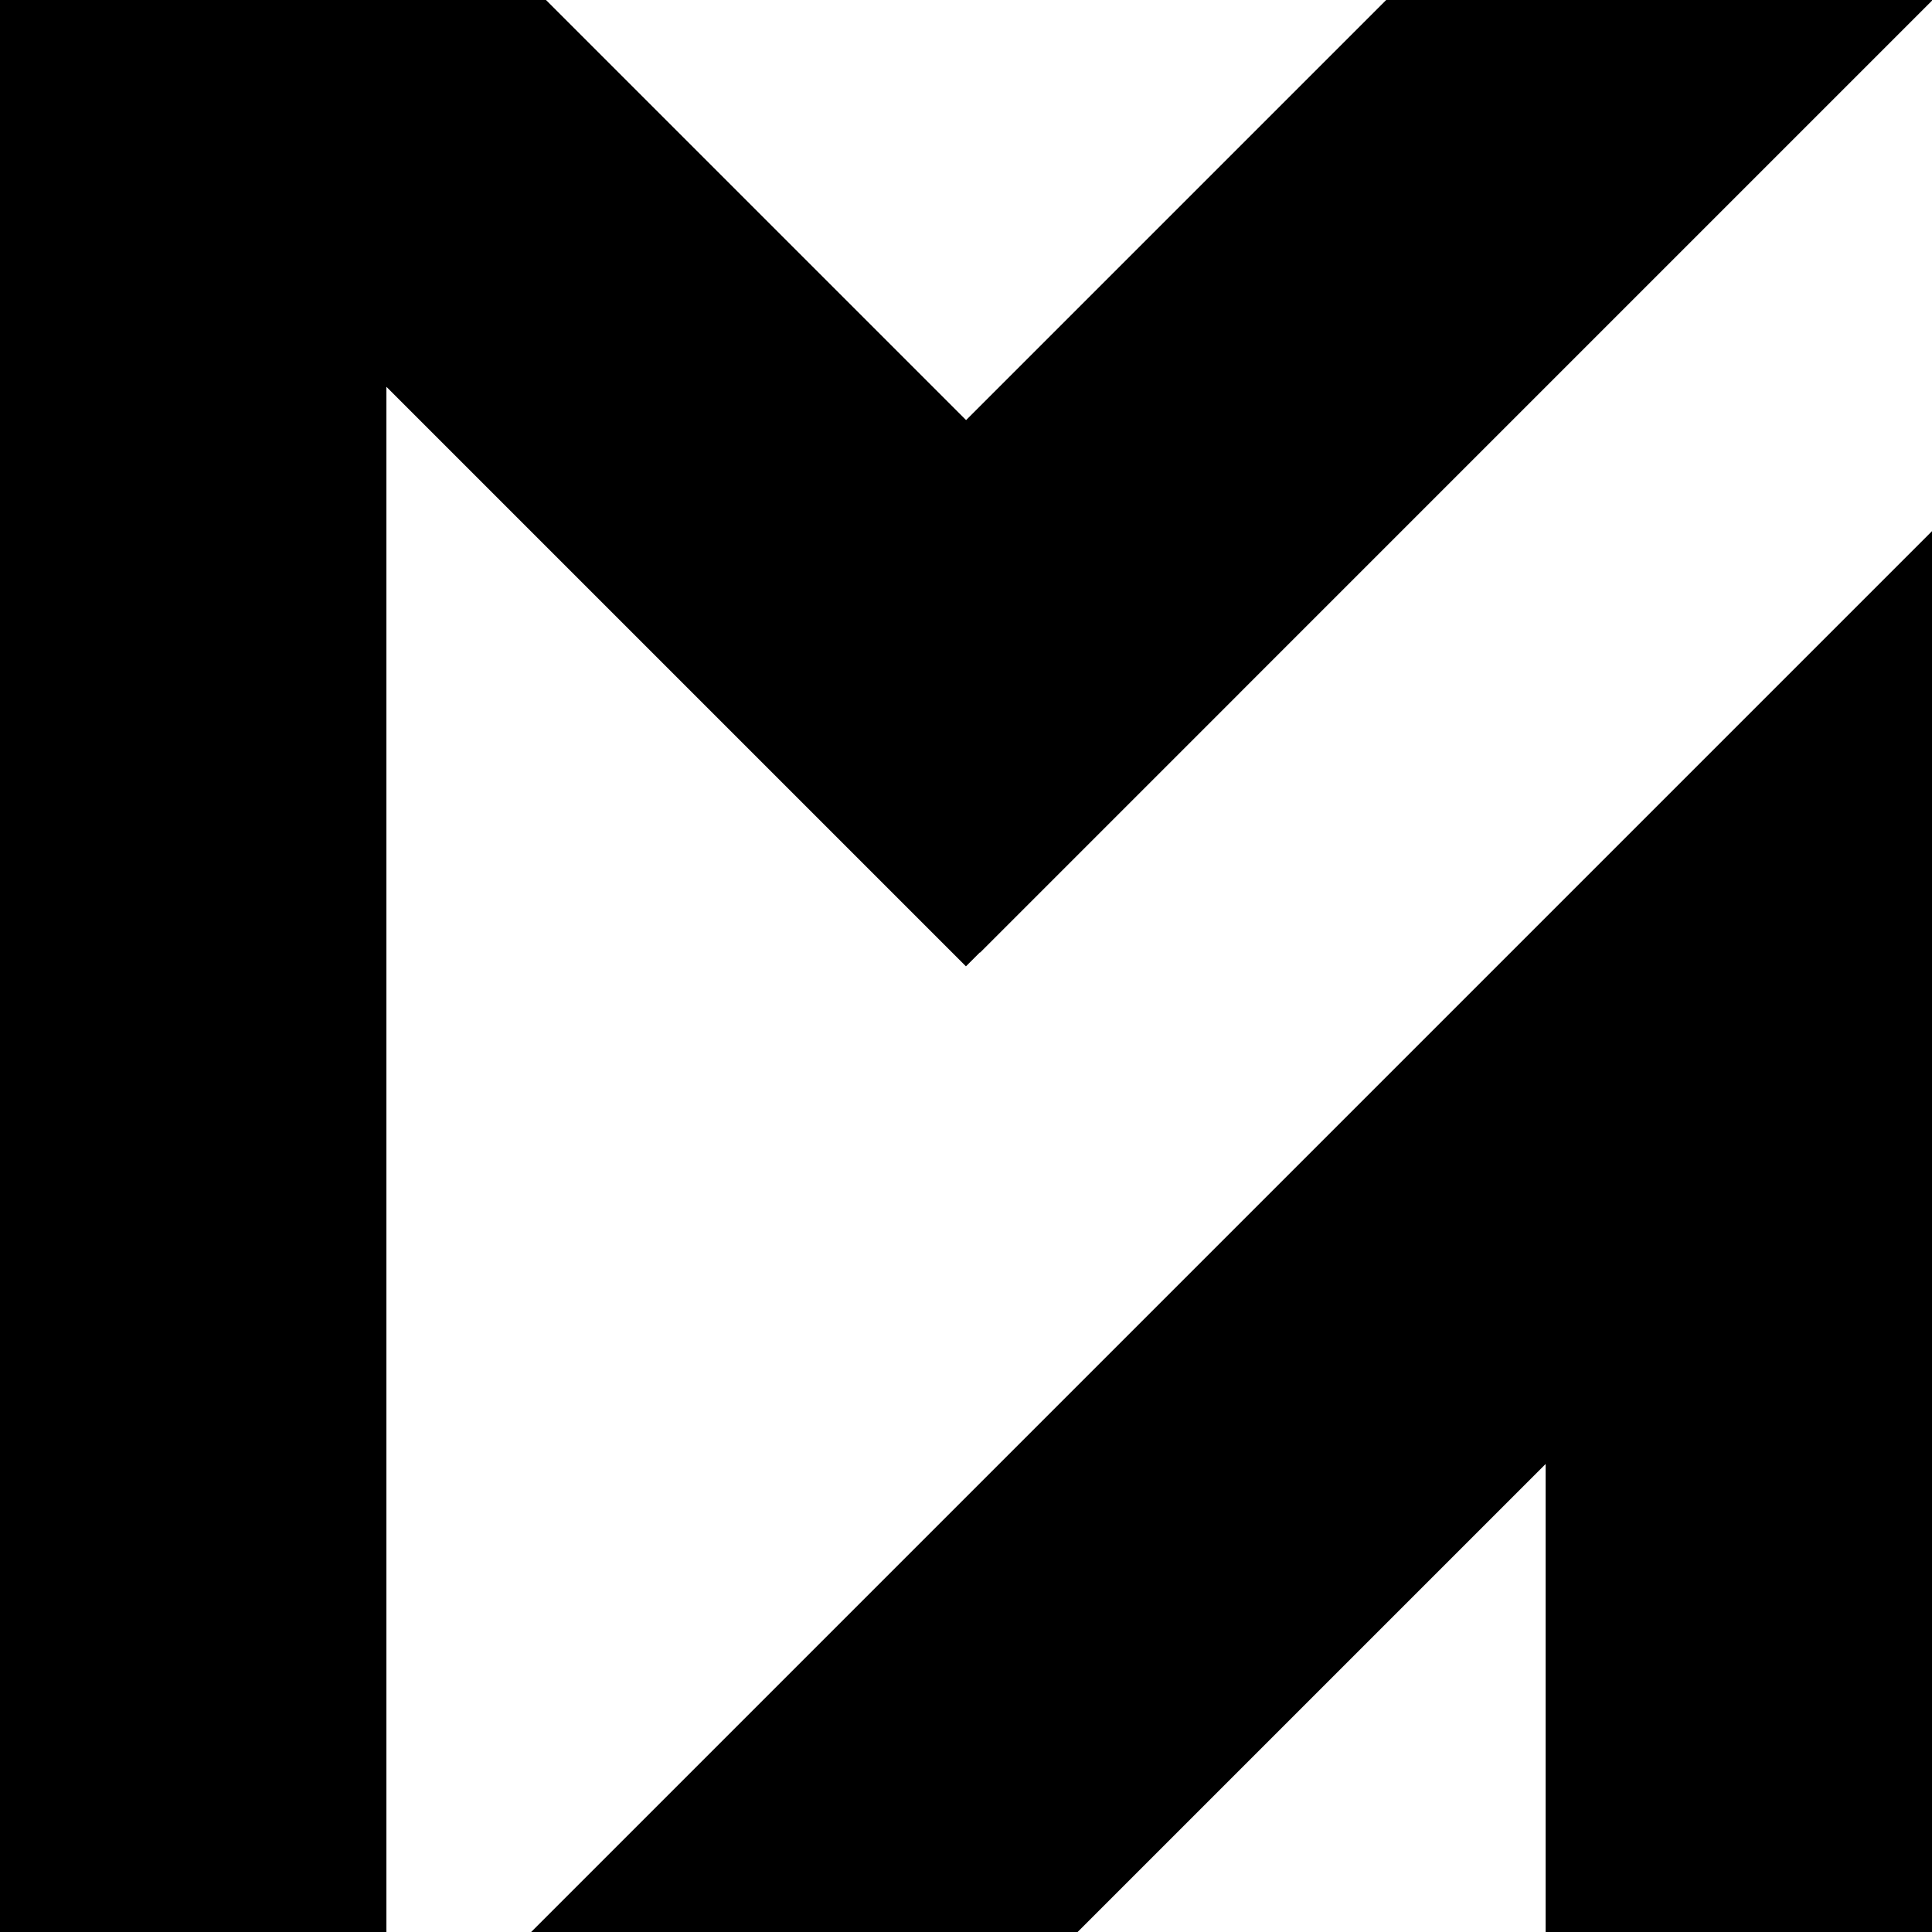 <svg width="850" height="850" viewBox="0 0 850 850" fill="none" xmlns="http://www.w3.org/2000/svg">
<g clip-path="url(#clip0_18_5)">
<rect width="170" height="850" fill="black"/>
<rect x="680" y="442" width="170" height="408" fill="black"/>
<rect x="850.76" y="232.927" width="170" height="881.72" transform="rotate(45 850.76 232.927)" fill="black"/>
<rect x="732.87" y="-123.002" width="170" height="596.615" transform="rotate(45 732.87 -123.002)" fill="black"/>
<rect width="170" height="605.316" transform="matrix(-0.707 0.707 0.707 0.707 117.208 -123)" fill="black"/>
</g>
<defs>
<clipPath id="clip0_18_5">
<rect width="850" height="850" fill="white"/>
</clipPath>
</defs>
</svg>
